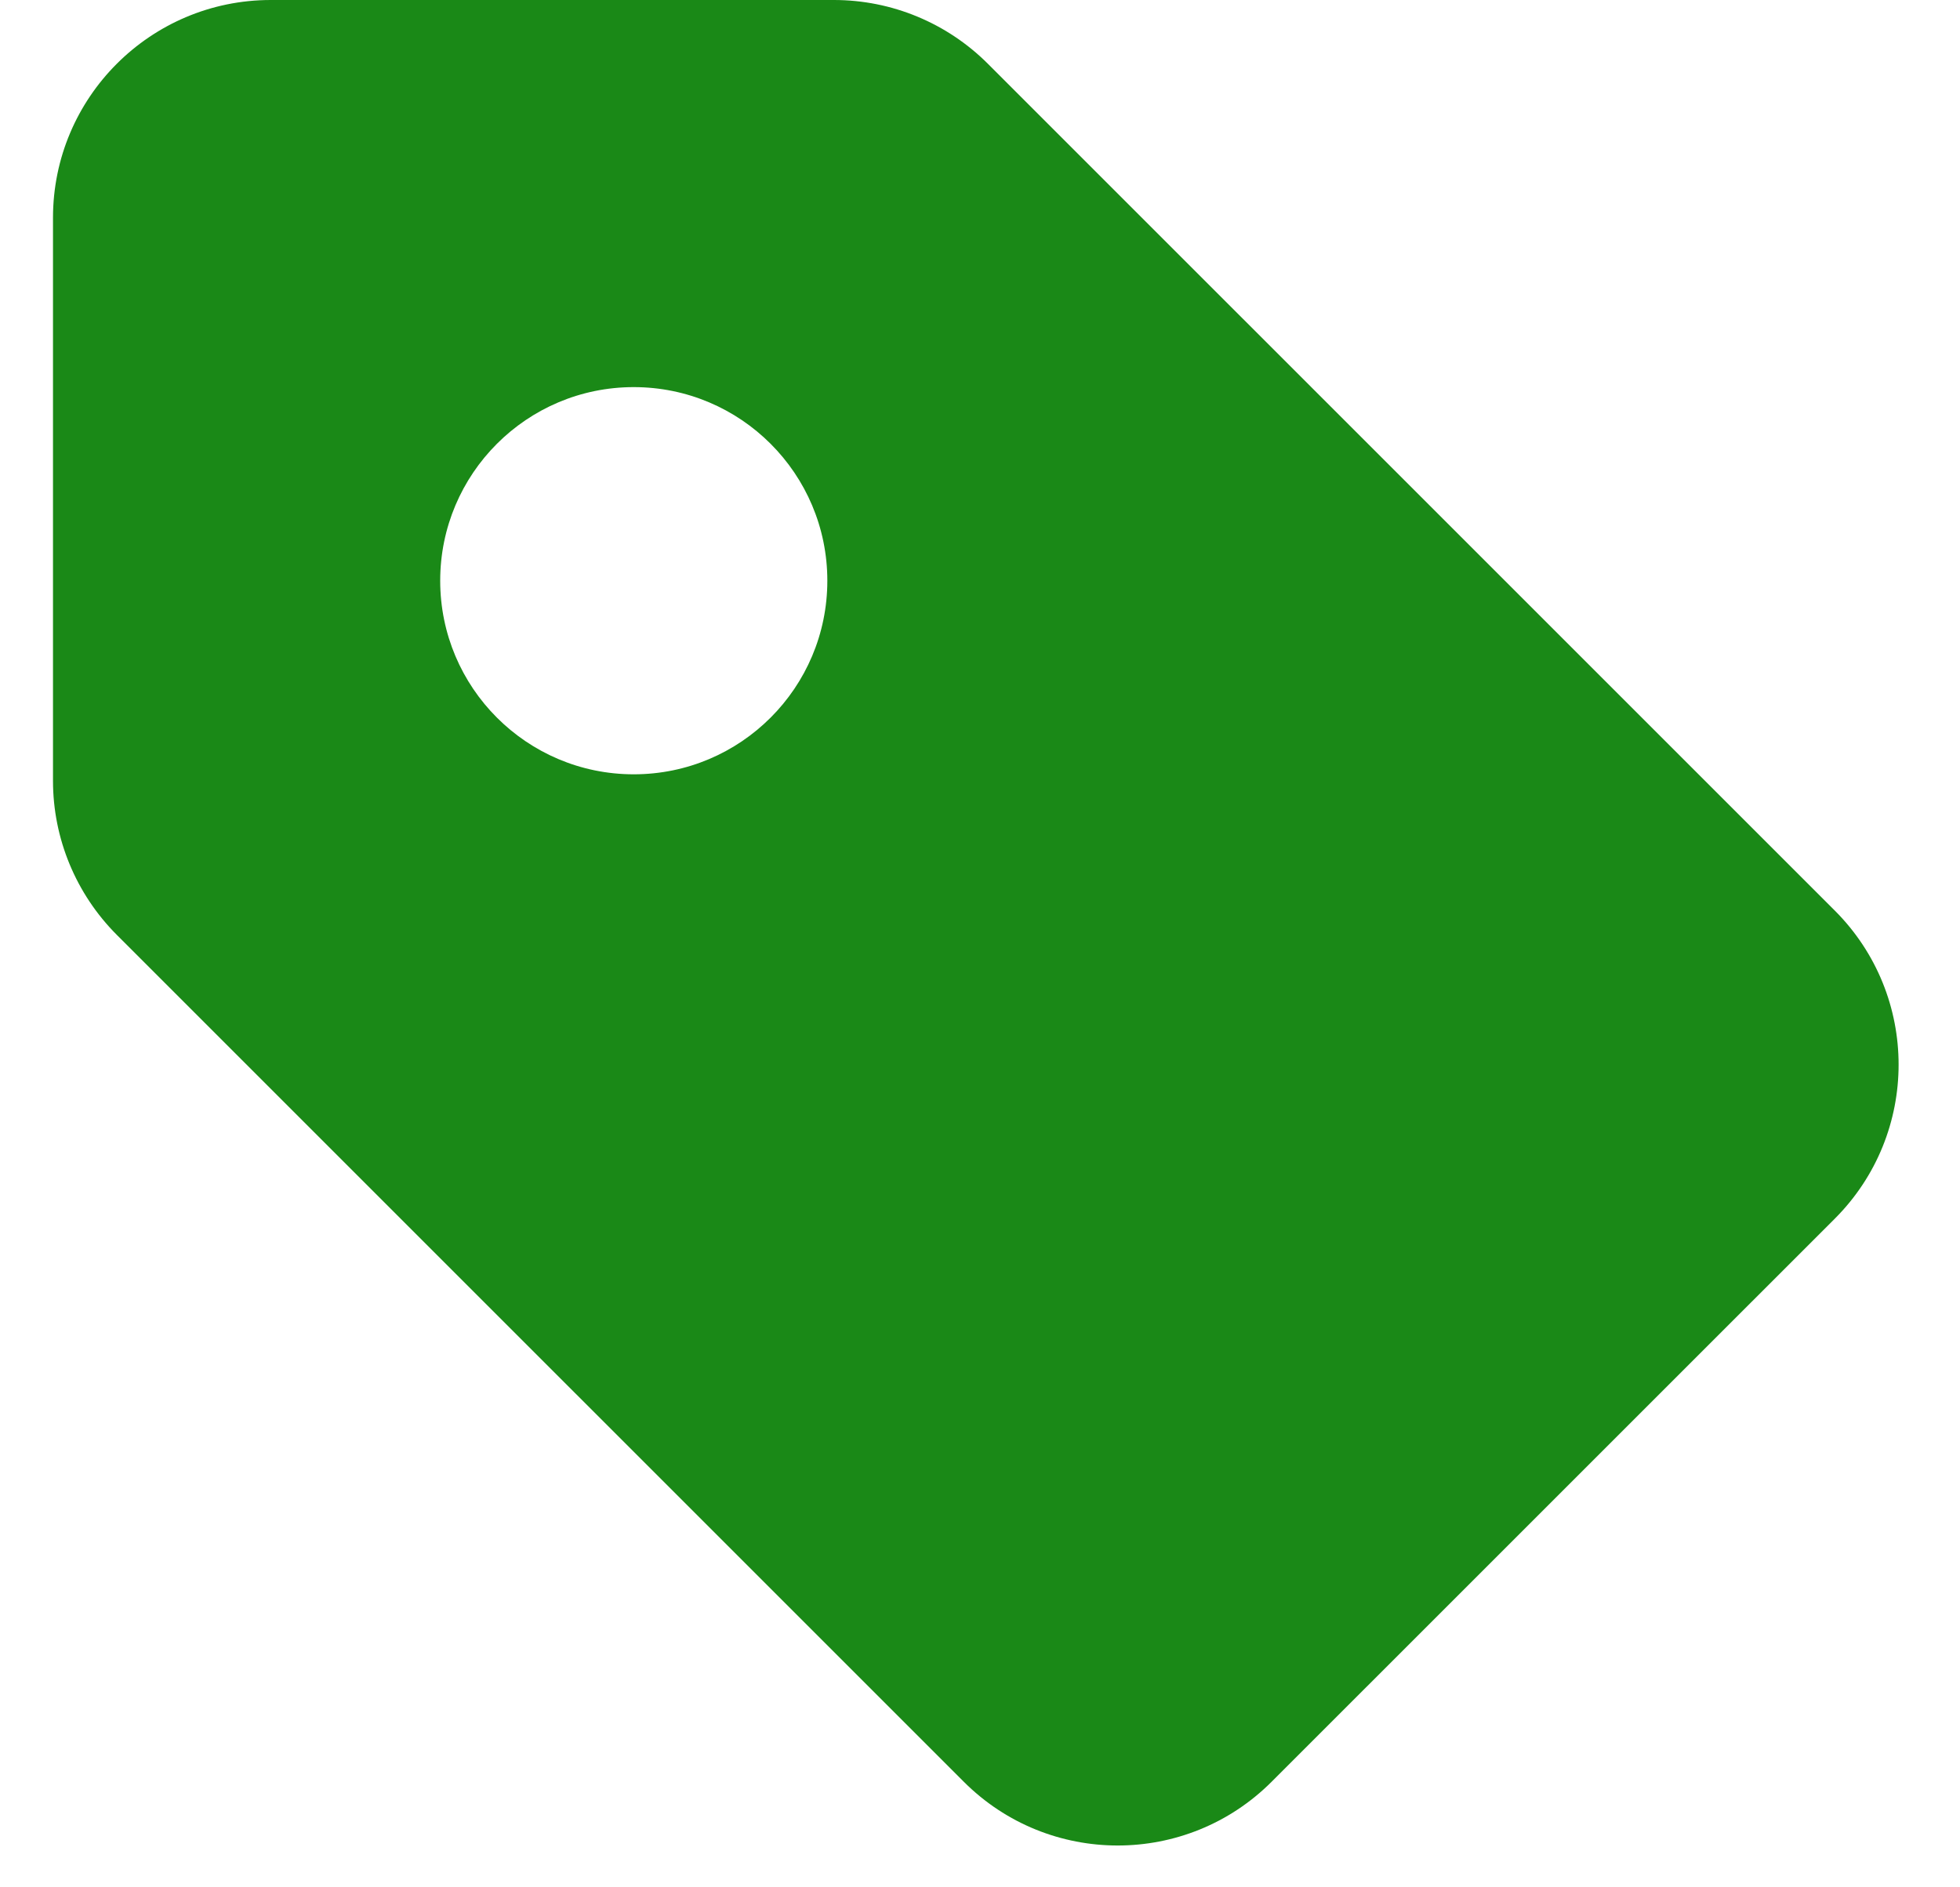 <svg width="27" height="26" viewBox="0 0 27 26" fill="none" xmlns="http://www.w3.org/2000/svg">
<path fill-rule="evenodd" clip-rule="evenodd" d="M0.73 3V10.757C0.73 11.553 1.047 12.316 1.609 12.879L13.276 24.545C14.447 25.717 16.347 25.717 17.518 24.545L25.276 16.788C26.447 15.616 26.447 13.717 25.276 12.545L13.609 0.879C13.046 0.316 12.284 0 11.488 0H3.73C2.074 0 0.73 1.343 0.73 3ZM8.73 10.667C10.203 10.667 11.397 9.473 11.397 8C11.397 6.527 10.203 5.333 8.73 5.333C7.258 5.333 6.064 6.527 6.064 8C6.064 9.473 7.258 10.667 8.73 10.667Z" fill="#1A8917"/>
</svg>
